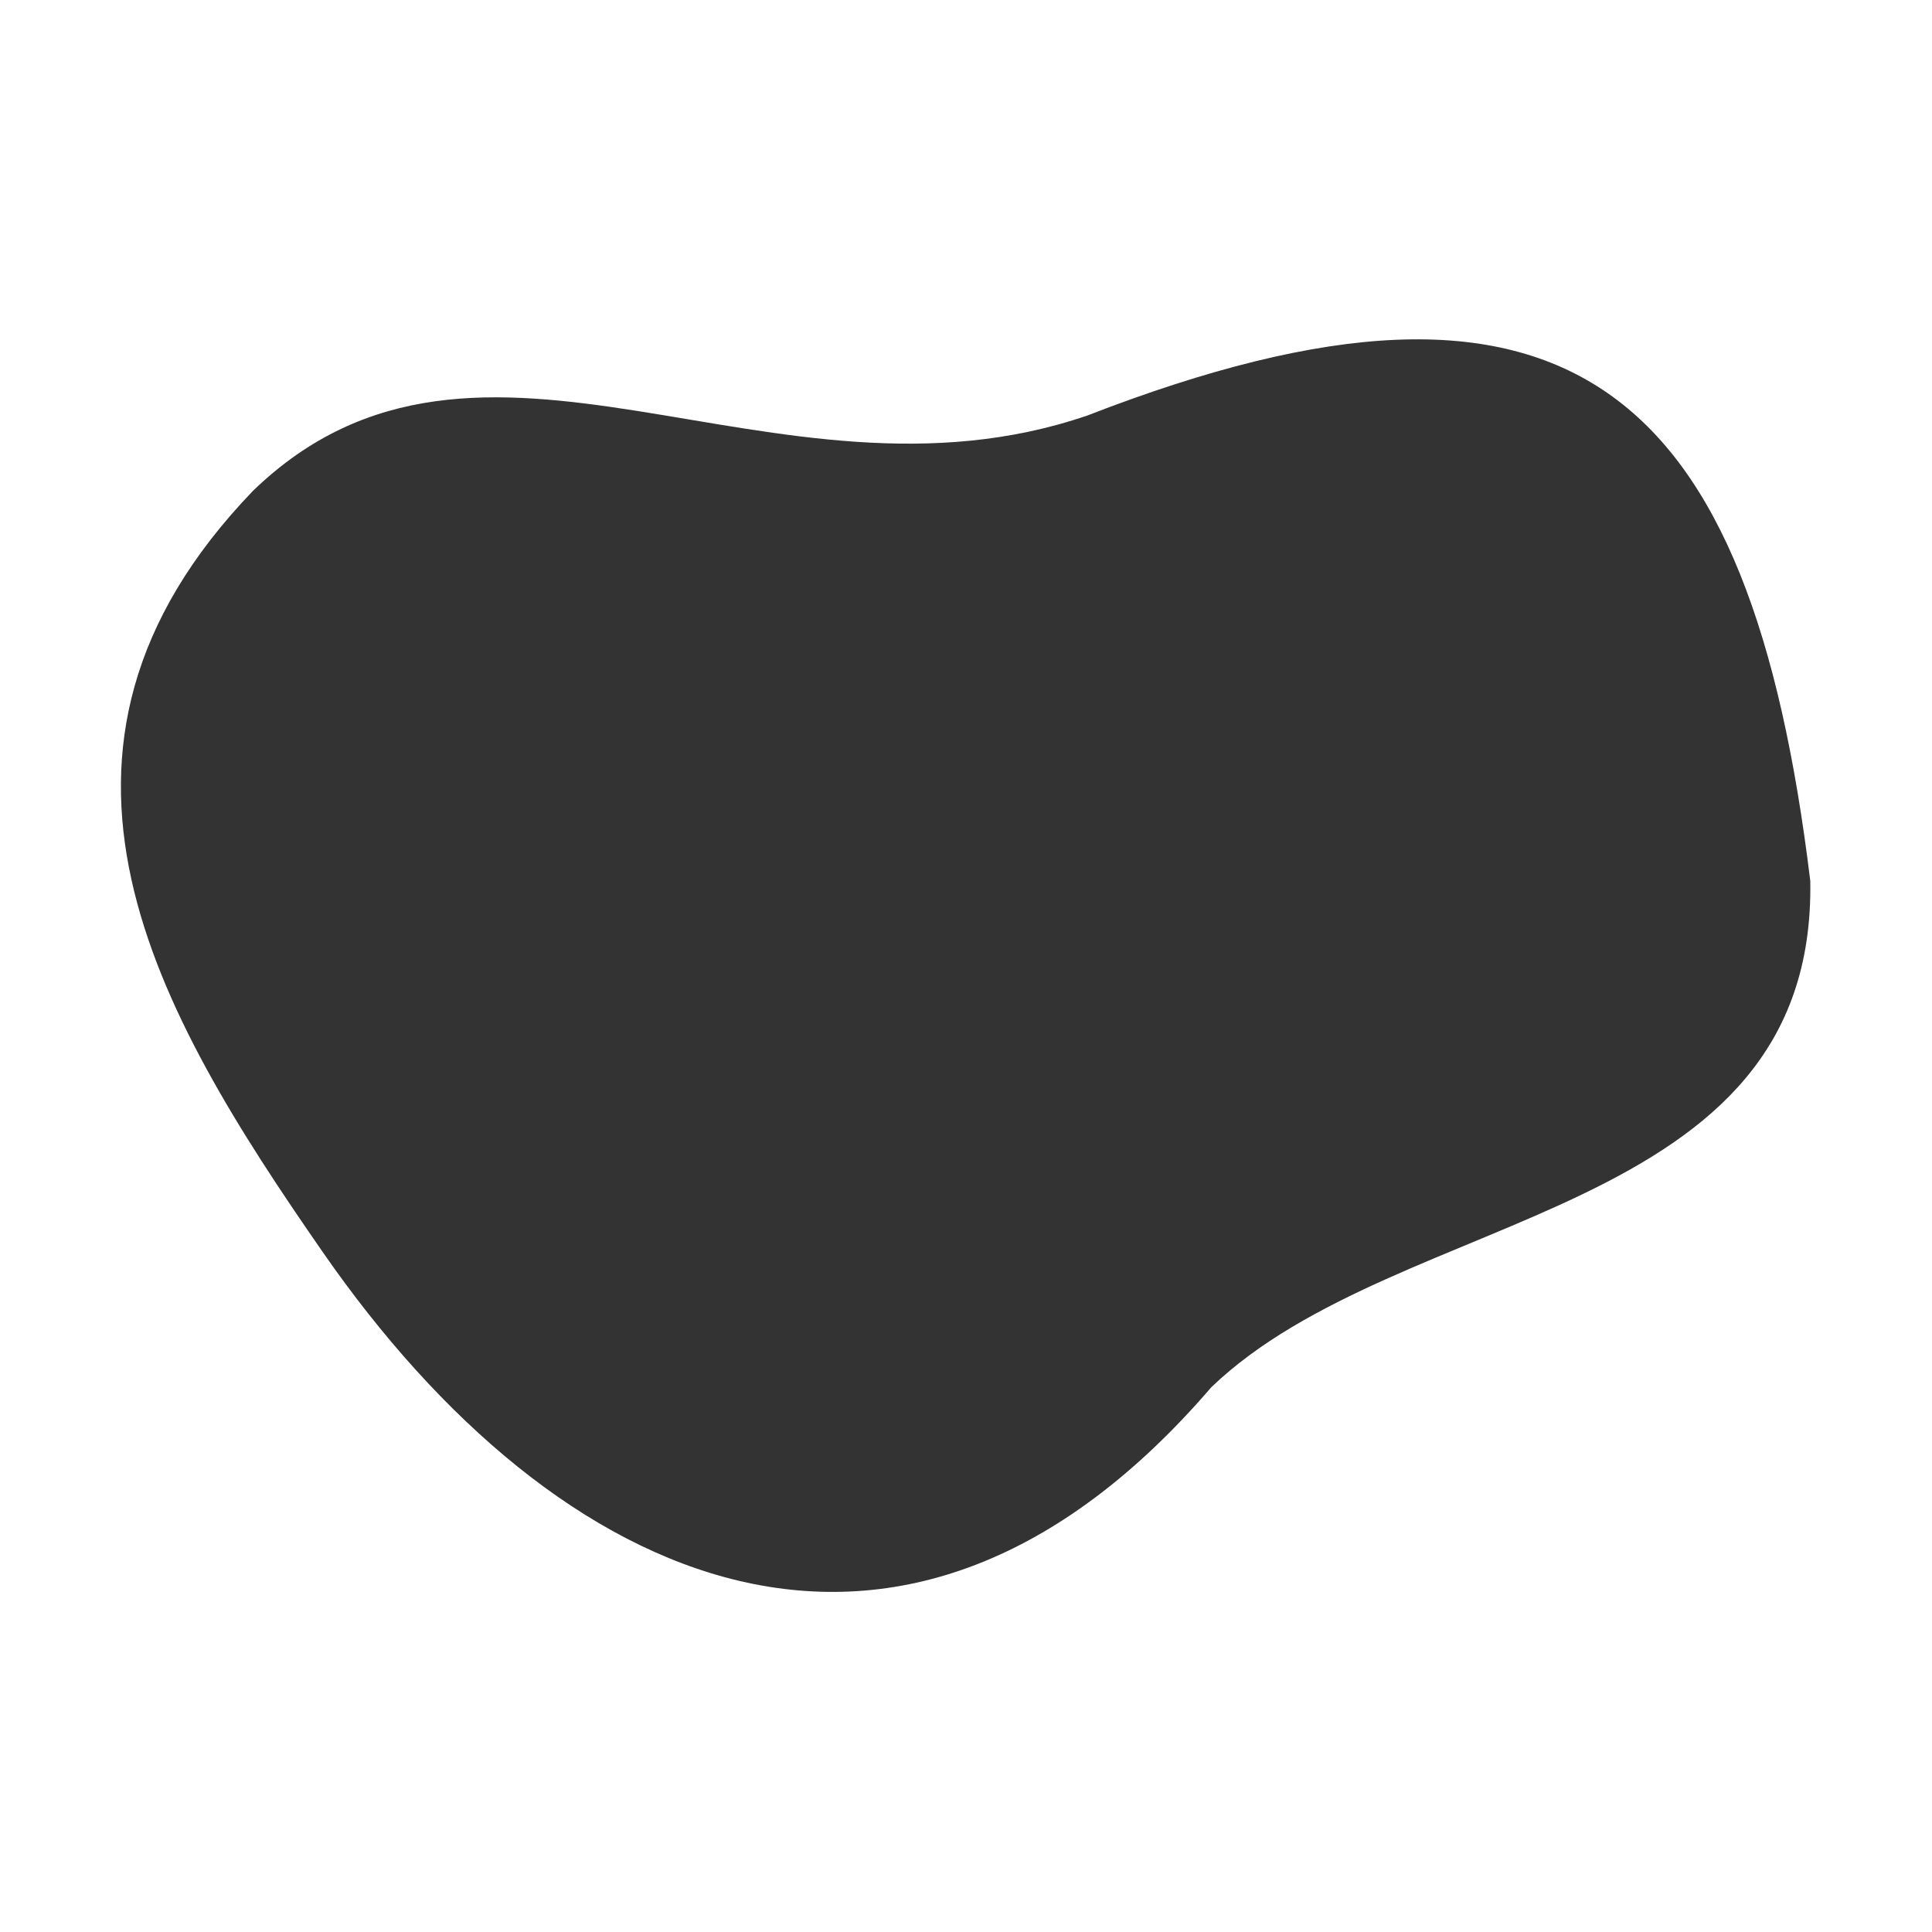 <?xml version="1.0" encoding="utf-8"?>
<!-- Generator: Adobe Illustrator 26.0.0, SVG Export Plug-In . SVG Version: 6.00 Build 0)  -->
<svg version="1.1" id="Layer_1" xmlns="http://www.w3.org/2000/svg" xmlns:xlink="http://www.w3.org/1999/xlink" x="0px" y="0px"
	 viewBox="0 0 100 100" style="enable-background:new 0 0 100 100;" xml:space="preserve">
<rect x="0" y="0" width="100" height="100" fill="#333333" stroke="none"/>
<style type="text/css">
	.st0{fill:#FFFFFF;}
</style>
<path id="Videomask" class="st0" d="M0,100h100V0H0V100z M62.7,71.8c-15.9,18.5-33.8,10.6-46-7C8.1,52.4,0.1,38.9,13.1,25.4
	c11.8-11.4,26.9,1.7,43.2-3.9c25-9.7,34.3-1.4,37.4,24.1C94,63.2,72.5,62.4,62.7,71.8"/>
</svg>
